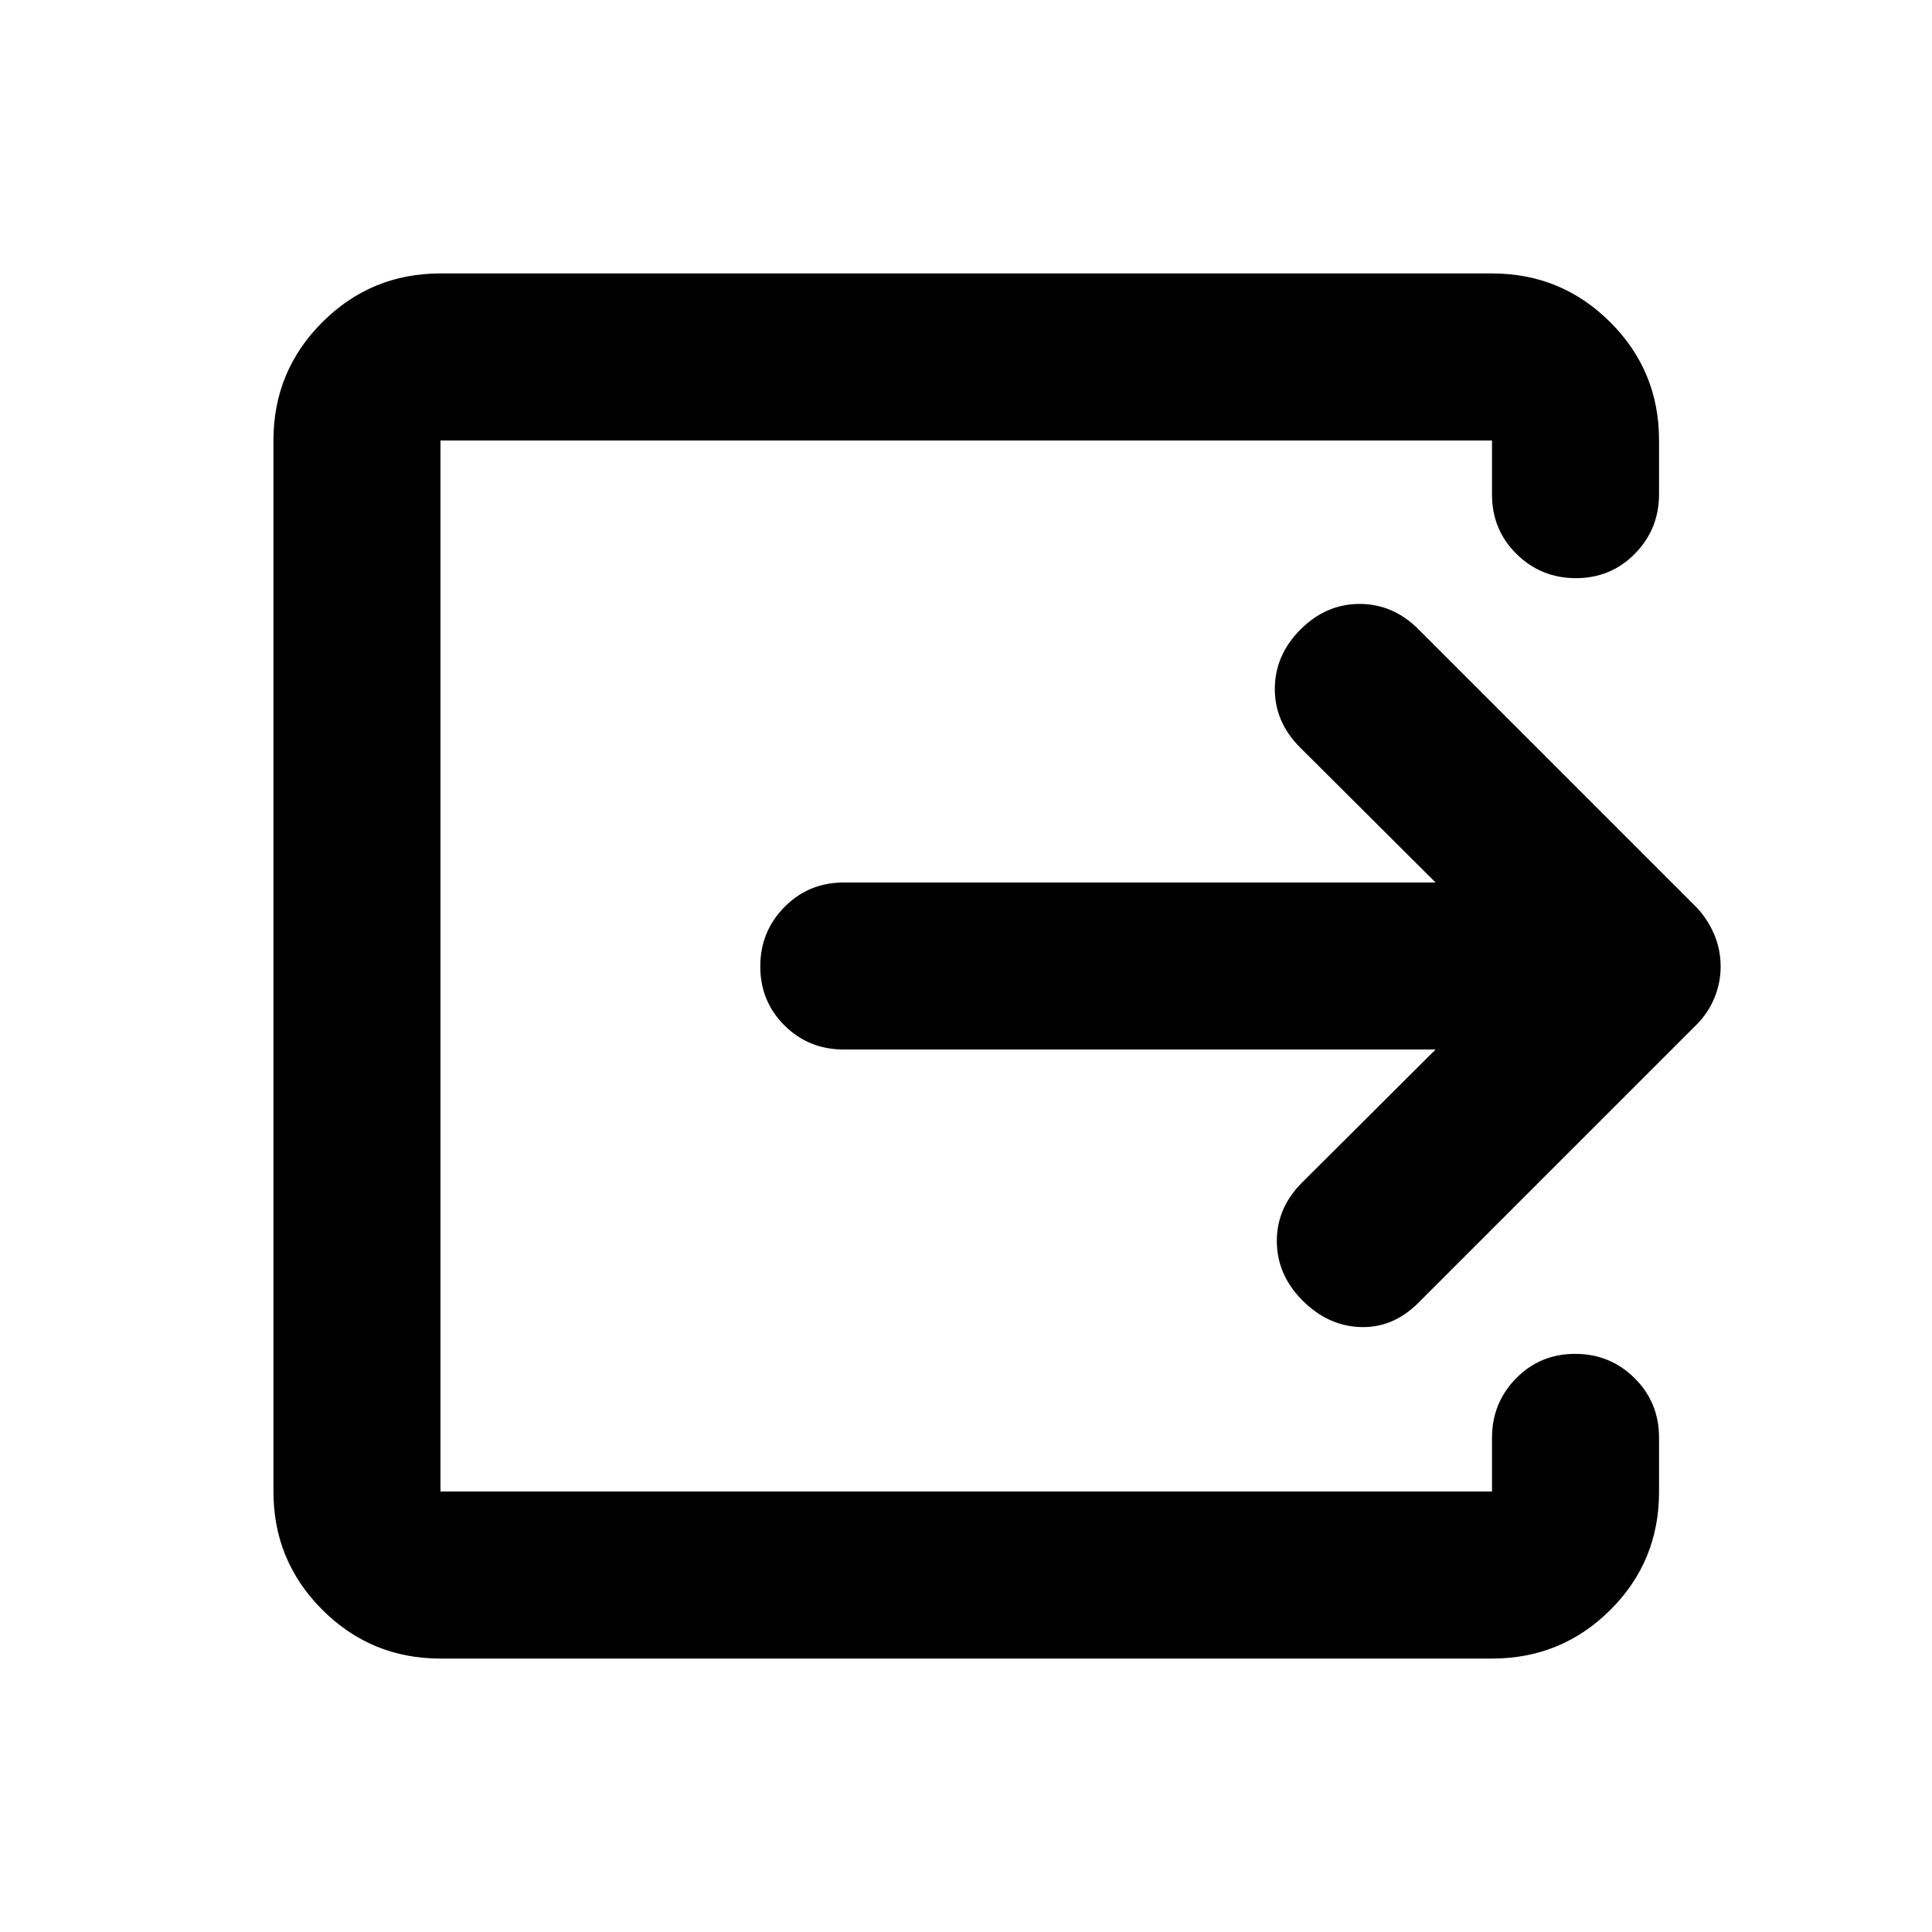 <svg xmlns="http://www.w3.org/2000/svg" height="20" viewBox="0 -960 960 960" width="20"><path d="M218.87-135.87q-34.48 0-58.74-24.26-24.26-24.26-24.26-58.74v-522.26q0-34.48 24.26-58.74 24.26-24.26 58.74-24.26h522.5q34.48 0 58.74 24.21 24.26 24.2 24.26 58.61v26.83q0 17.41-11.96 29.59-11.97 12.17-29.33 12.17t-29.54-12.02q-12.17-12.03-12.17-29.48v-26.91h-522.5v522.26h522.5v-26.7q0-17.36 11.96-29.54 11.97-12.17 29.33-12.17t29.54 12.05q12.17 12.06 12.17 29.55v27.02q0 34.57-24.26 58.68t-58.74 24.11h-522.5ZM713.33-438.5H419.28q-17.45 0-29.47-11.96-12.03-11.97-12.03-29.33t12.03-29.54q12.02-12.17 29.47-12.17h294.05L646-588.59q-12.67-12.67-12.55-29.32.12-16.66 12.79-29.33 12.67-12.67 29.33-12.67 16.65 0 29.18 12.53l138.32 138.31q5.71 6.12 8.81 13.62 3.1 7.49 3.1 15.65t-3.1 15.65q-3.1 7.5-8.81 13.22L704.75-312.62q-12.53 12.53-28.68 12.03-16.16-.5-28.83-13.17-12.67-12.67-12.79-29.33-.12-16.65 12.55-29.32l66.33-66.09Z"/></svg>